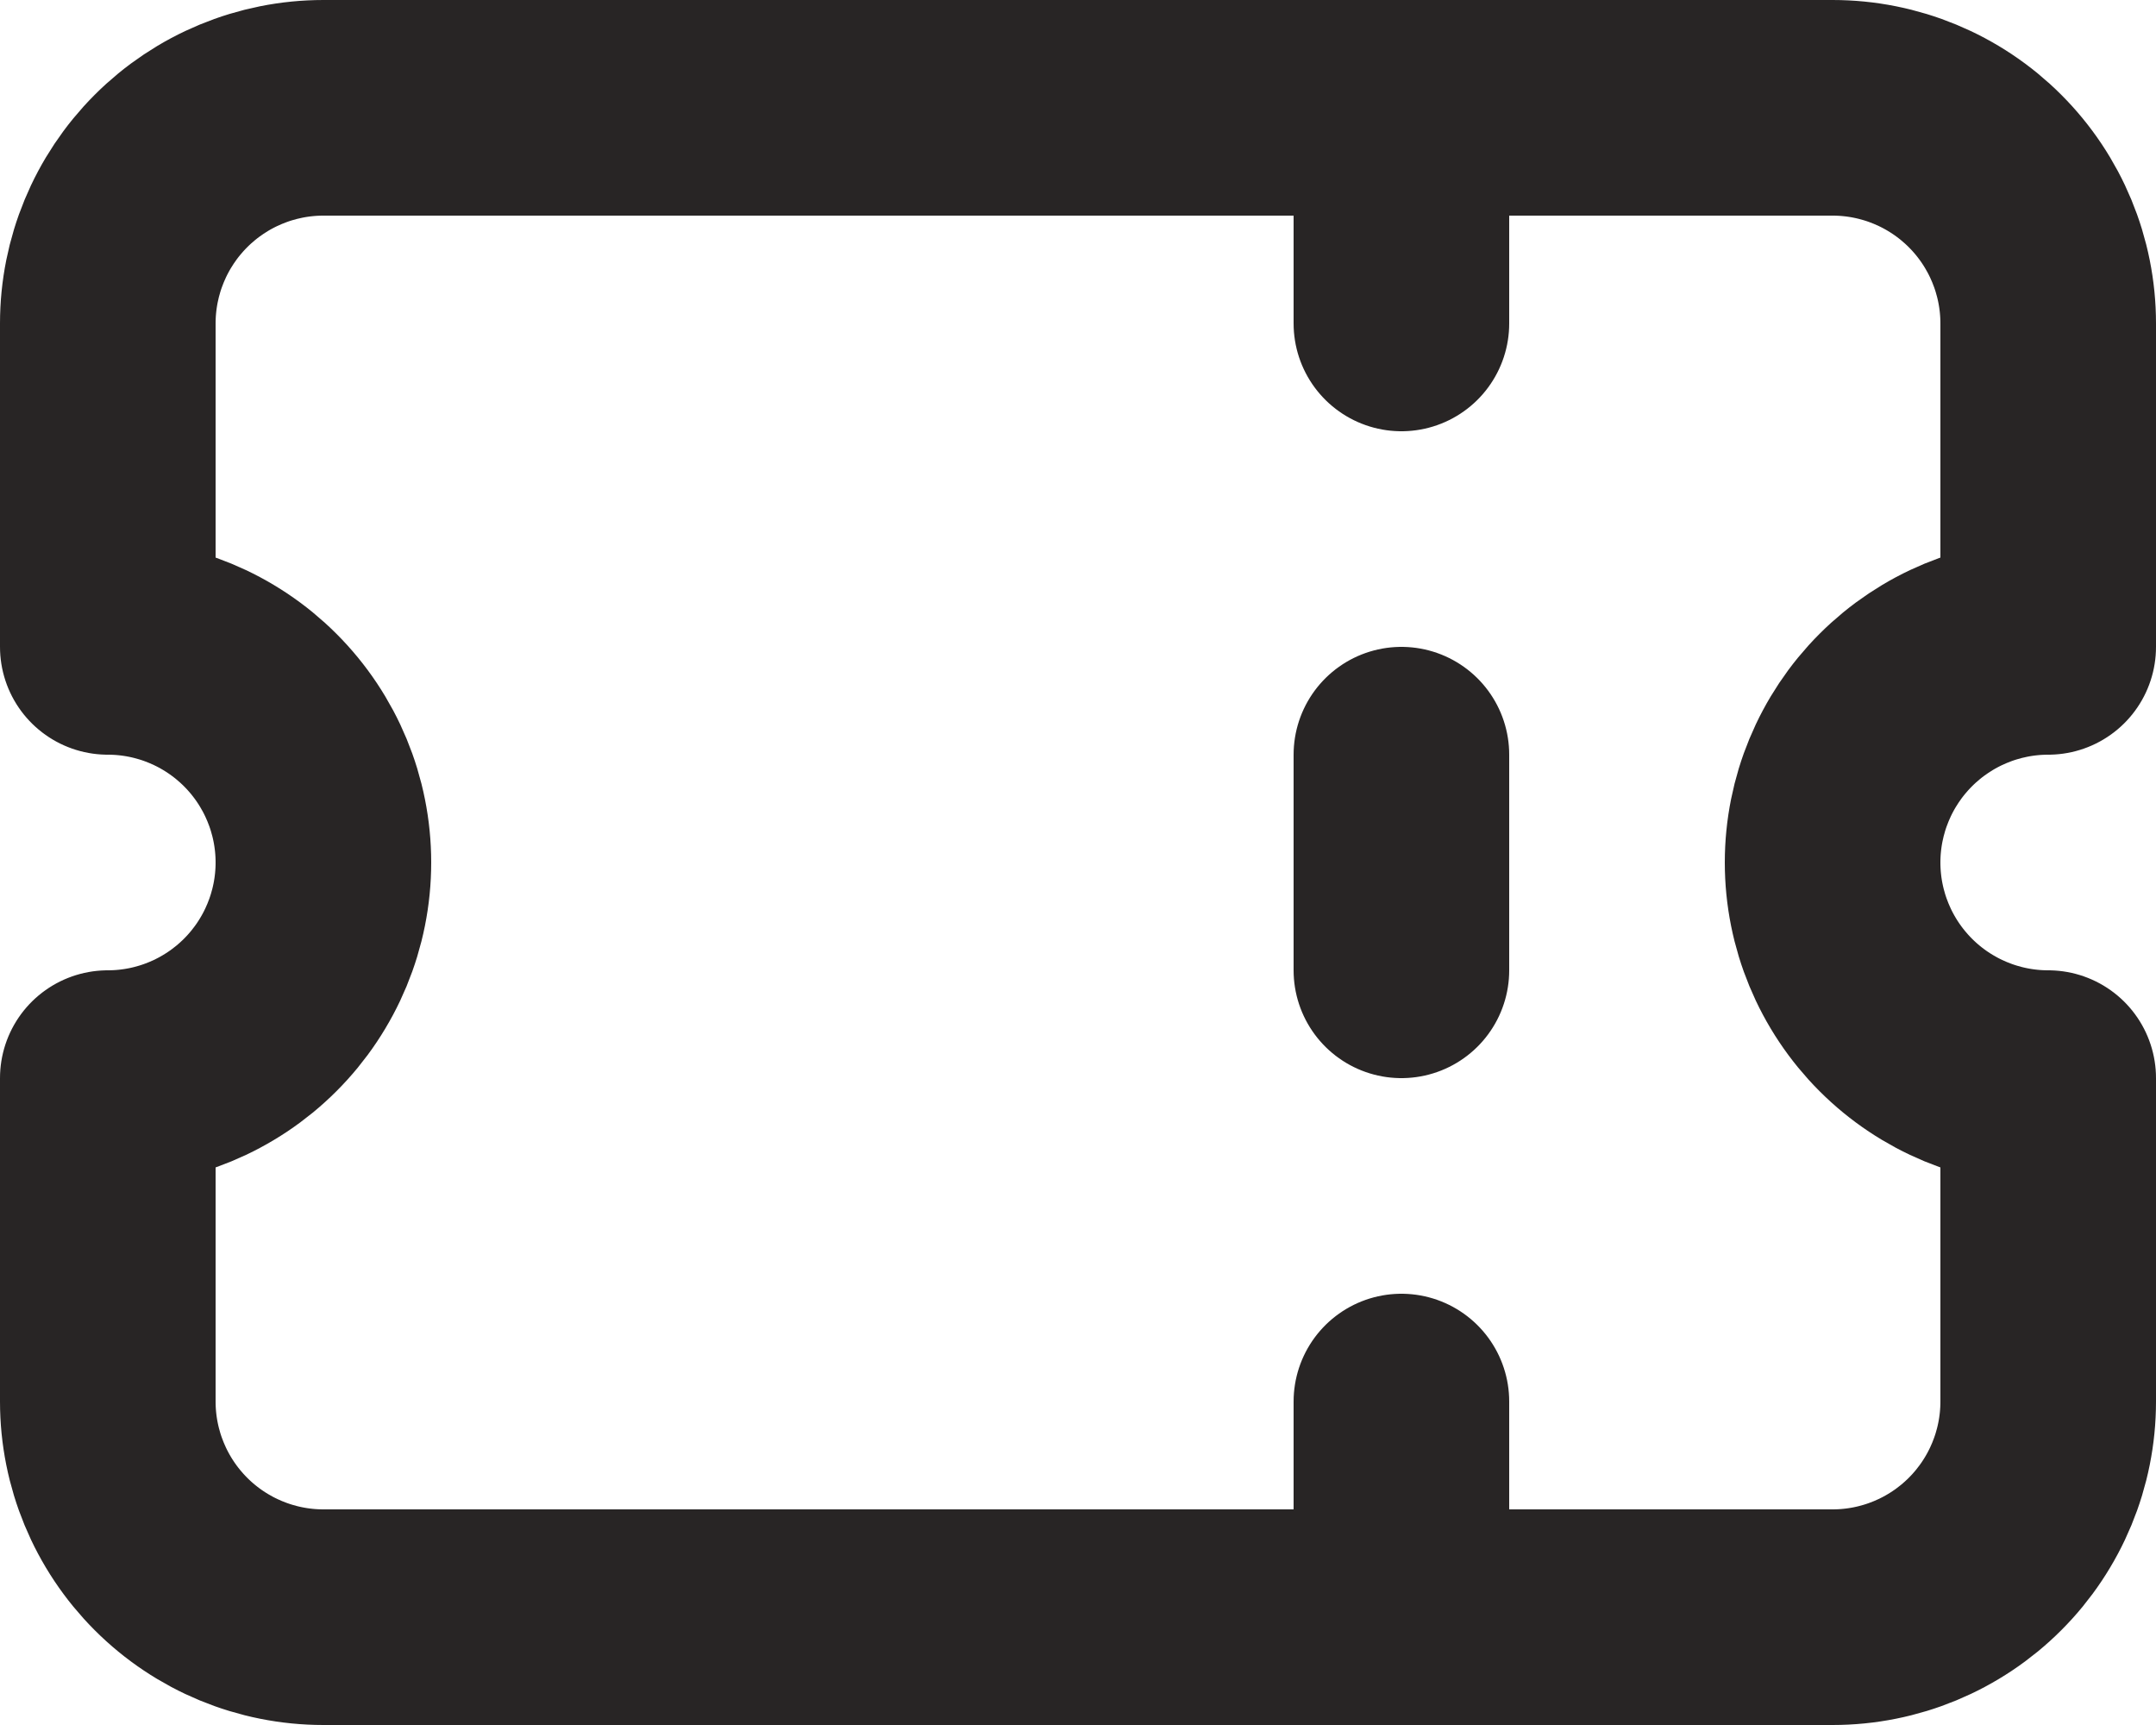<svg width="20" height="16" viewBox="0 0 20 16" fill="none" xmlns="http://www.w3.org/2000/svg">
<path d="M13 1V3M13 7V9M13 13V15M3 1C2.47 1 1.961 1.211 1.586 1.586C1.211 1.961 1 2.47 1 3V6C1.53 6 2.039 6.211 2.414 6.586C2.789 6.961 3 7.47 3 8C3 8.53 2.789 9.039 2.414 9.414C2.039 9.789 1.53 10 1 10V13C1 13.53 1.211 14.039 1.586 14.414C1.961 14.789 2.47 15 3 15H17C17.53 15 18.039 14.789 18.414 14.414C18.789 14.039 19 13.53 19 13V10C18.47 10 17.961 9.789 17.586 9.414C17.211 9.039 17 8.53 17 8C17 7.47 17.211 6.961 17.586 6.586C17.961 6.211 18.47 6 19 6V3C19 2.47 18.789 1.961 18.414 1.586C18.039 1.211 17.53 1 17 1H3Z" stroke="#282525" stroke-width="2" stroke-linecap="round" stroke-linejoin="round"/>
</svg>
